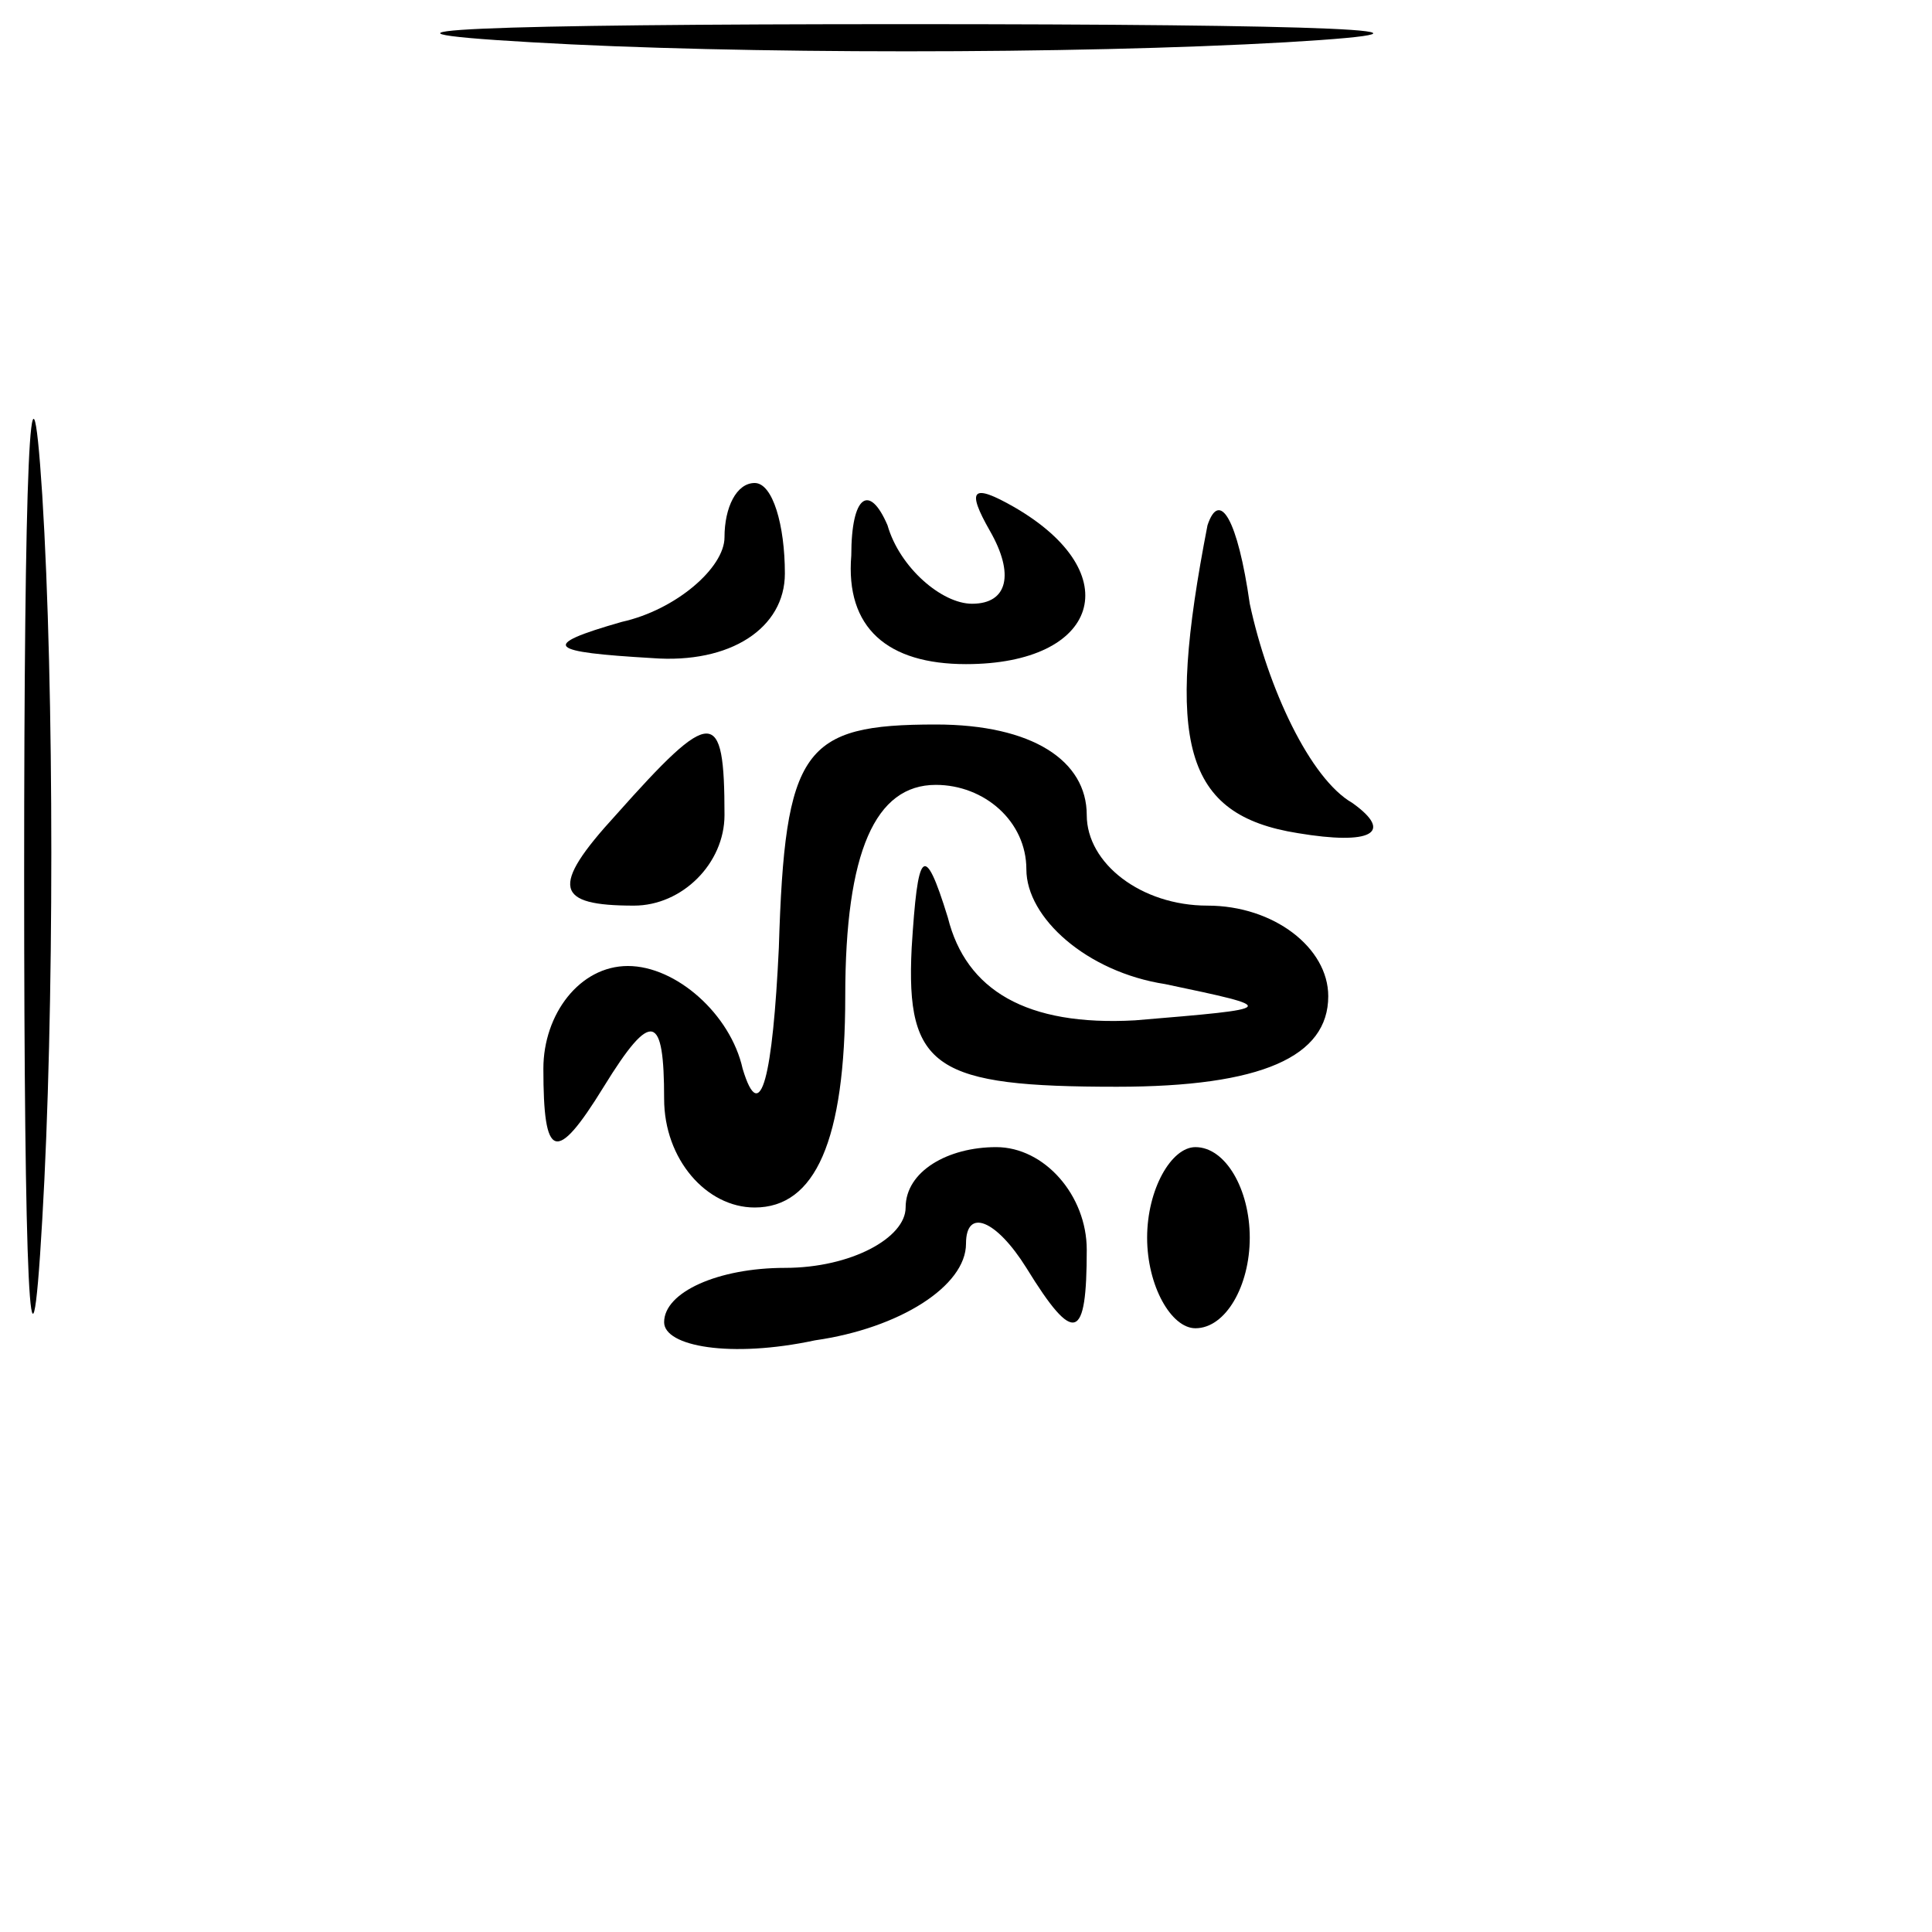 <?xml version="1.0" standalone="no"?>
<!DOCTYPE svg PUBLIC "-//W3C//DTD SVG 20010904//EN"
 "http://www.w3.org/TR/2001/REC-SVG-20010904/DTD/svg10.dtd">
<svg version="1.0" xmlns="http://www.w3.org/2000/svg"
 width="32pt" height="32pt" viewBox="0 0 32 32"
 preserveAspectRatio="xMidYMid meet">
<g transform="translate(0,32) scale(0.1,-0.1)"
fill="#000000" stroke="none">
<path fill="#000000" stroke="none" d="M88 313 c34 -2 90 -2 125 0 34 2 6 3
-63 3 -69 0 -97 -1 -62 -3z"/>
<path fill="#000000" stroke="none" d="M4 175 c0 -66 1 -92 3 -57 2 34 2 88 0
120 -2 31 -3 3 -3 -63z"/>
<path fill="#000000" stroke="none" d="M120 231 c0 -5 -8 -12 -17 -14 -14 -4
-12 -5 5 -6 13 -1 22 5 22 14 0 8 -2 15 -5 15 -3 0 -5 -4 -5 -9z"/>
<path fill="#000000" stroke="none" d="M141 228 c-1 -12 6 -18 19 -18 22 0 27
15 8 26 -7 4 -8 3 -4 -4 4 -7 3 -12 -3 -12 -5 0 -12 6 -14 13 -3 7 -6 5 -6 -5z"/>
<path fill="#000000" stroke="none" d="M200 233 c-7 -36 -4 -48 15 -51 12 -2
16 0 9 5 -7 4 -14 19 -17 33 -2 14 -5 19 -7 13z"/>
<path fill="#000000" stroke="none" d="M102 185 c-11 -12 -10 -15 3 -15 8 0
15 7 15 15 0 18 -2 18 -18 0z"/>
<path fill="#000000" stroke="none" d="M129 163 c-1 -21 -3 -30 -6 -20 -2 9
-11 17 -19 17 -8 0 -14 -8 -14 -17 0 -15 2 -16 10 -3 8 13 10 12 10 -2 0 -10
7 -18 15 -18 10 0 15 11 15 35 0 24 5 35 15 35 8 0 15 -6 15 -14 0 -8 10 -17
23 -19 19 -4 19 -4 -5 -6 -18 -1 -28 5 -31 17 -4 13 -5 11 -6 -5 -1 -20 4 -23
34 -23 24 0 35 5 35 15 0 8 -9 15 -20 15 -11 0 -20 7 -20 15 0 9 -9 15 -25 15
-22 0 -25 -4 -26 -37z"/>
<path fill="#000000" stroke="none" d="M150 120 c0 -5 -9 -10 -20 -10 -11 0
-20 -4 -20 -9 0 -4 11 -6 25 -3 14 2 25 9 25 16 0 6 5 4 10 -4 8 -13 10 -12
10 3 0 9 -7 17 -15 17 -8 0 -15 -4 -15 -10z"/>
<path fill="#000000" stroke="none" d="M190 115 c0 -8 4 -15 8 -15 5 0 9 7 9
15 0 8 -4 15 -9 15 -4 0 -8 -7 -8 -15z"/>
</g>
</svg>
